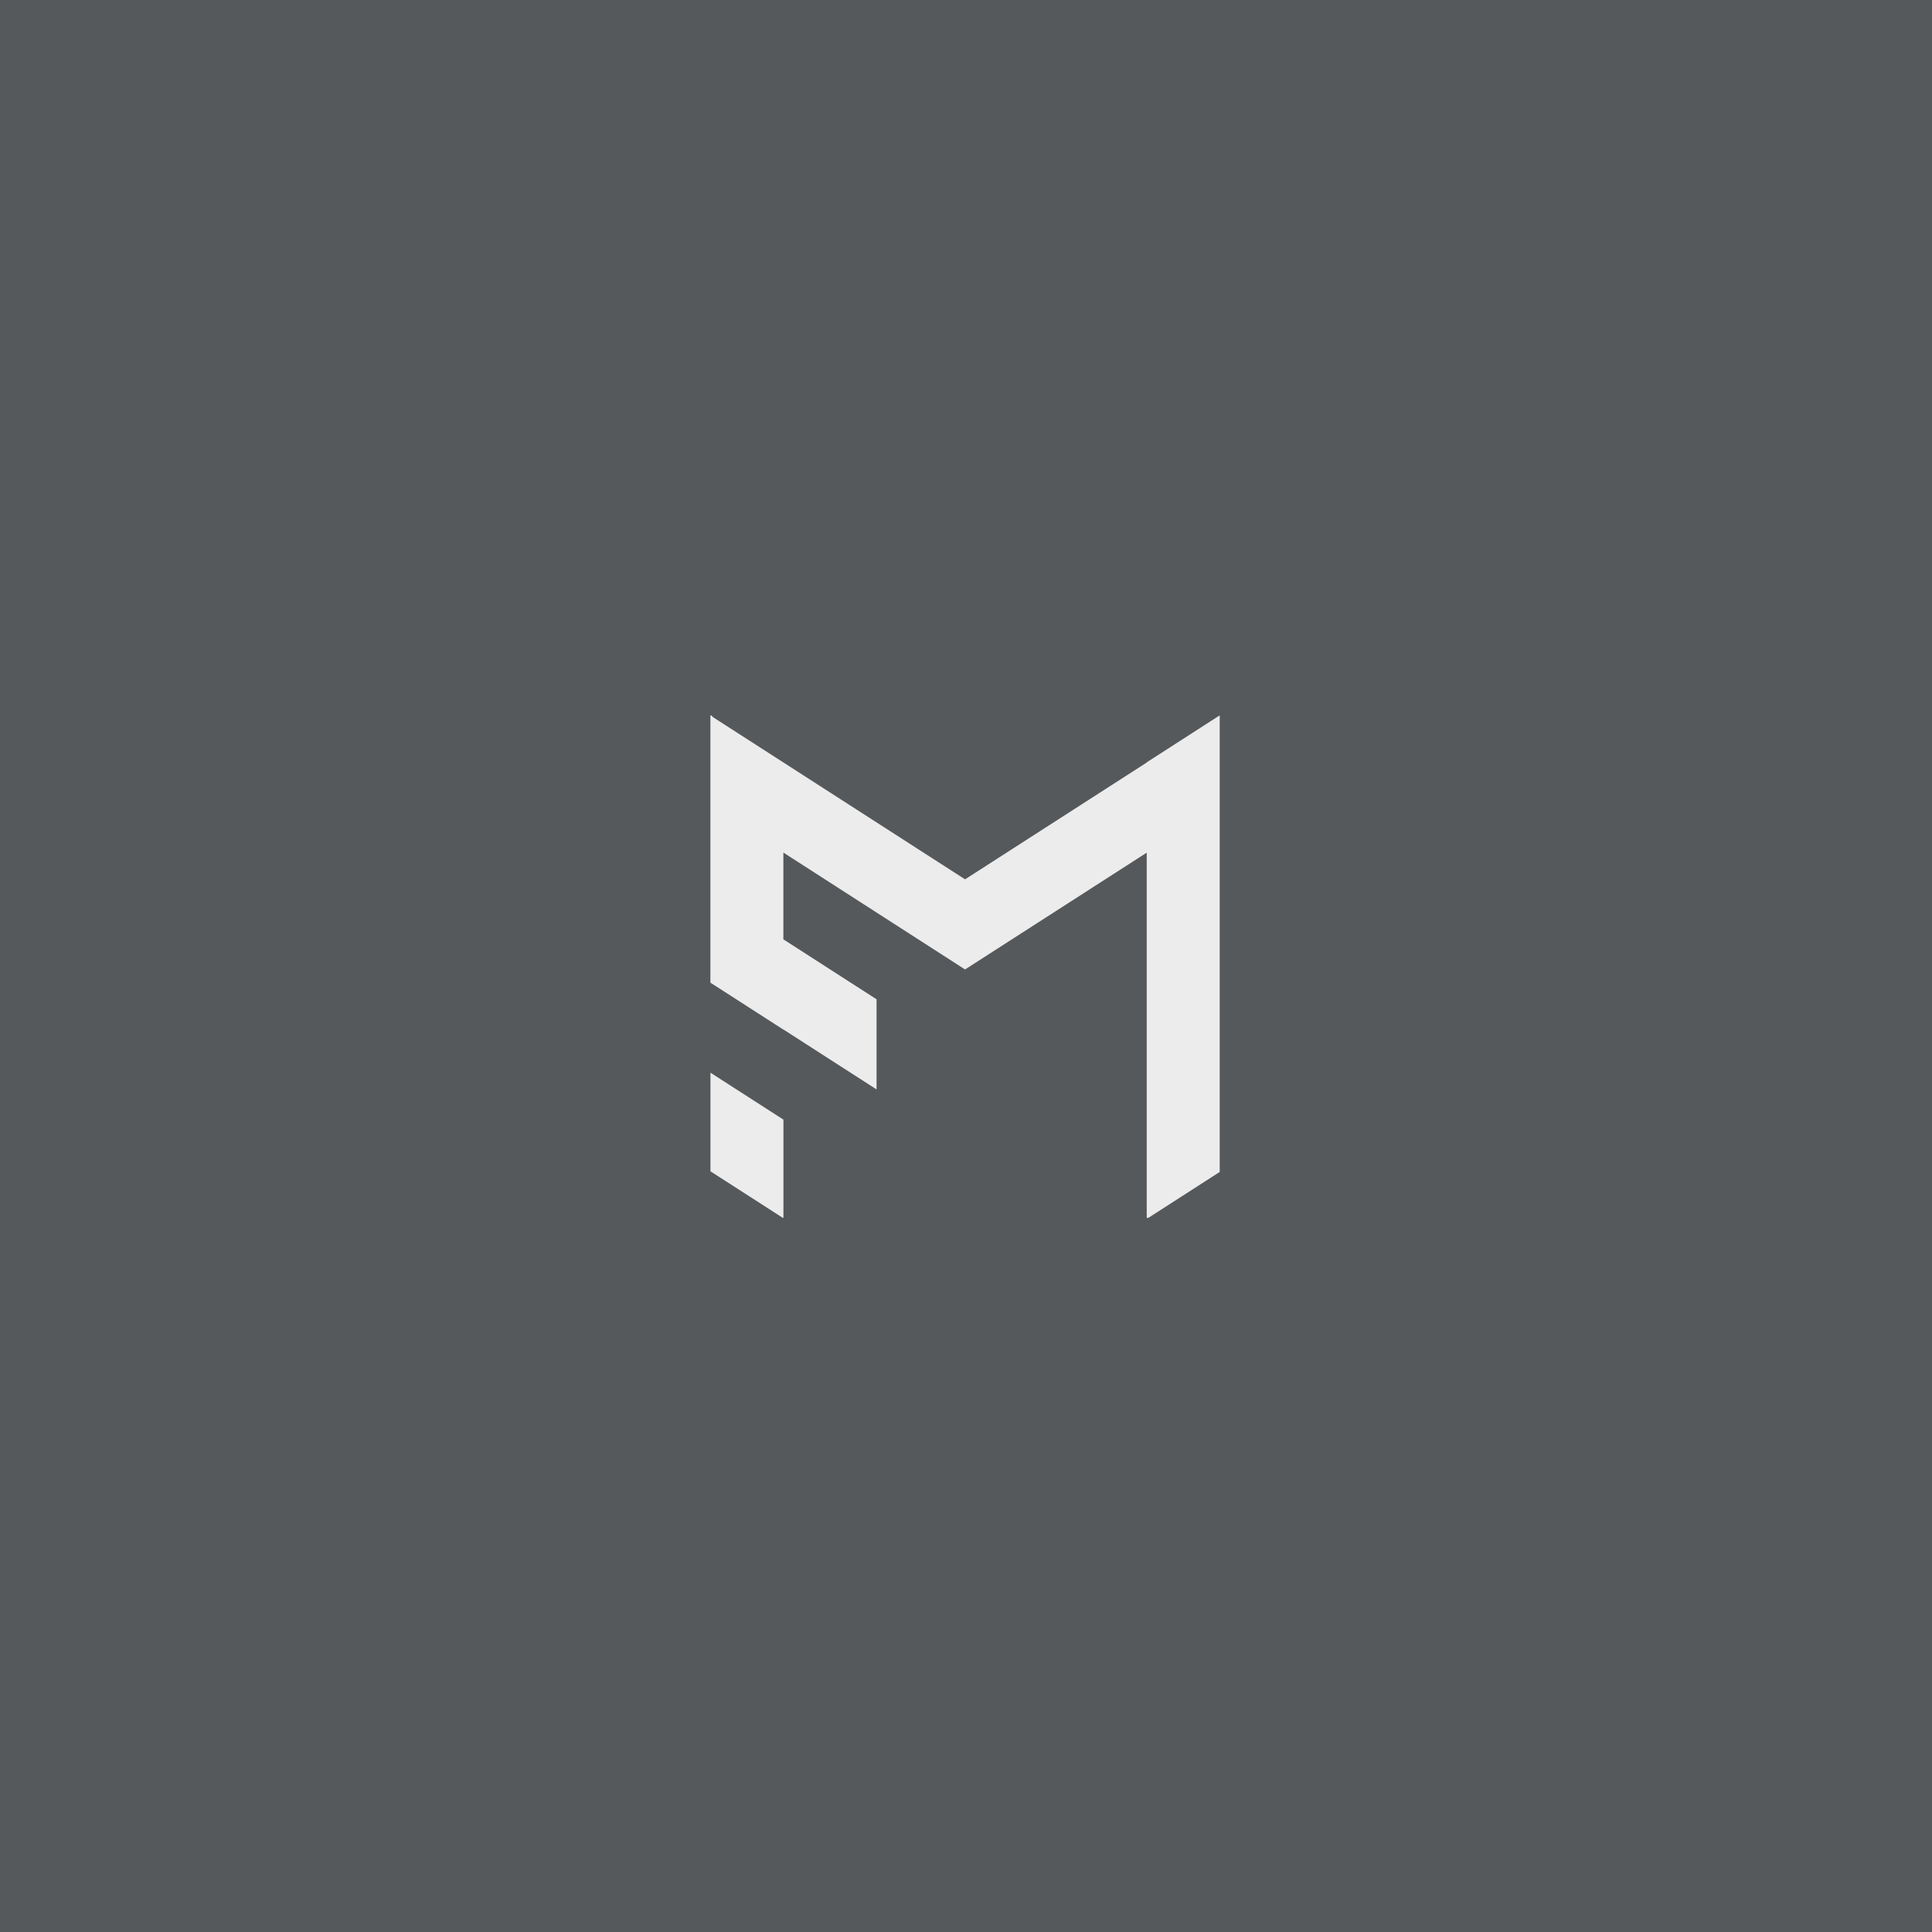 <svg xmlns="http://www.w3.org/2000/svg" xml:space="preserve"
  style="fill-rule:evenodd;clip-rule:evenodd;stroke-linejoin:round;stroke-miterlimit:2" viewBox="0 0 192 192">
  <rect width="100%" height="100%" style="fill:#56595b" />
  <path
    d="m.08 580.731 96.941 59.173h1.059V514.912l-98-59.82M586 59.929v-.275L683.729 0H684v581.551L588.245 640H586V174.743L342 323.572 98 174.634v110.567l125.154 76.394V476.41L98 400.015v.178l-98-59.82V0h1.562l1.771 2.034L342 208.758 586 59.929Z"
    style="fill:#ececec" transform="matrix(.074 0 0 .078 70.598 71.105)" />
</svg>
